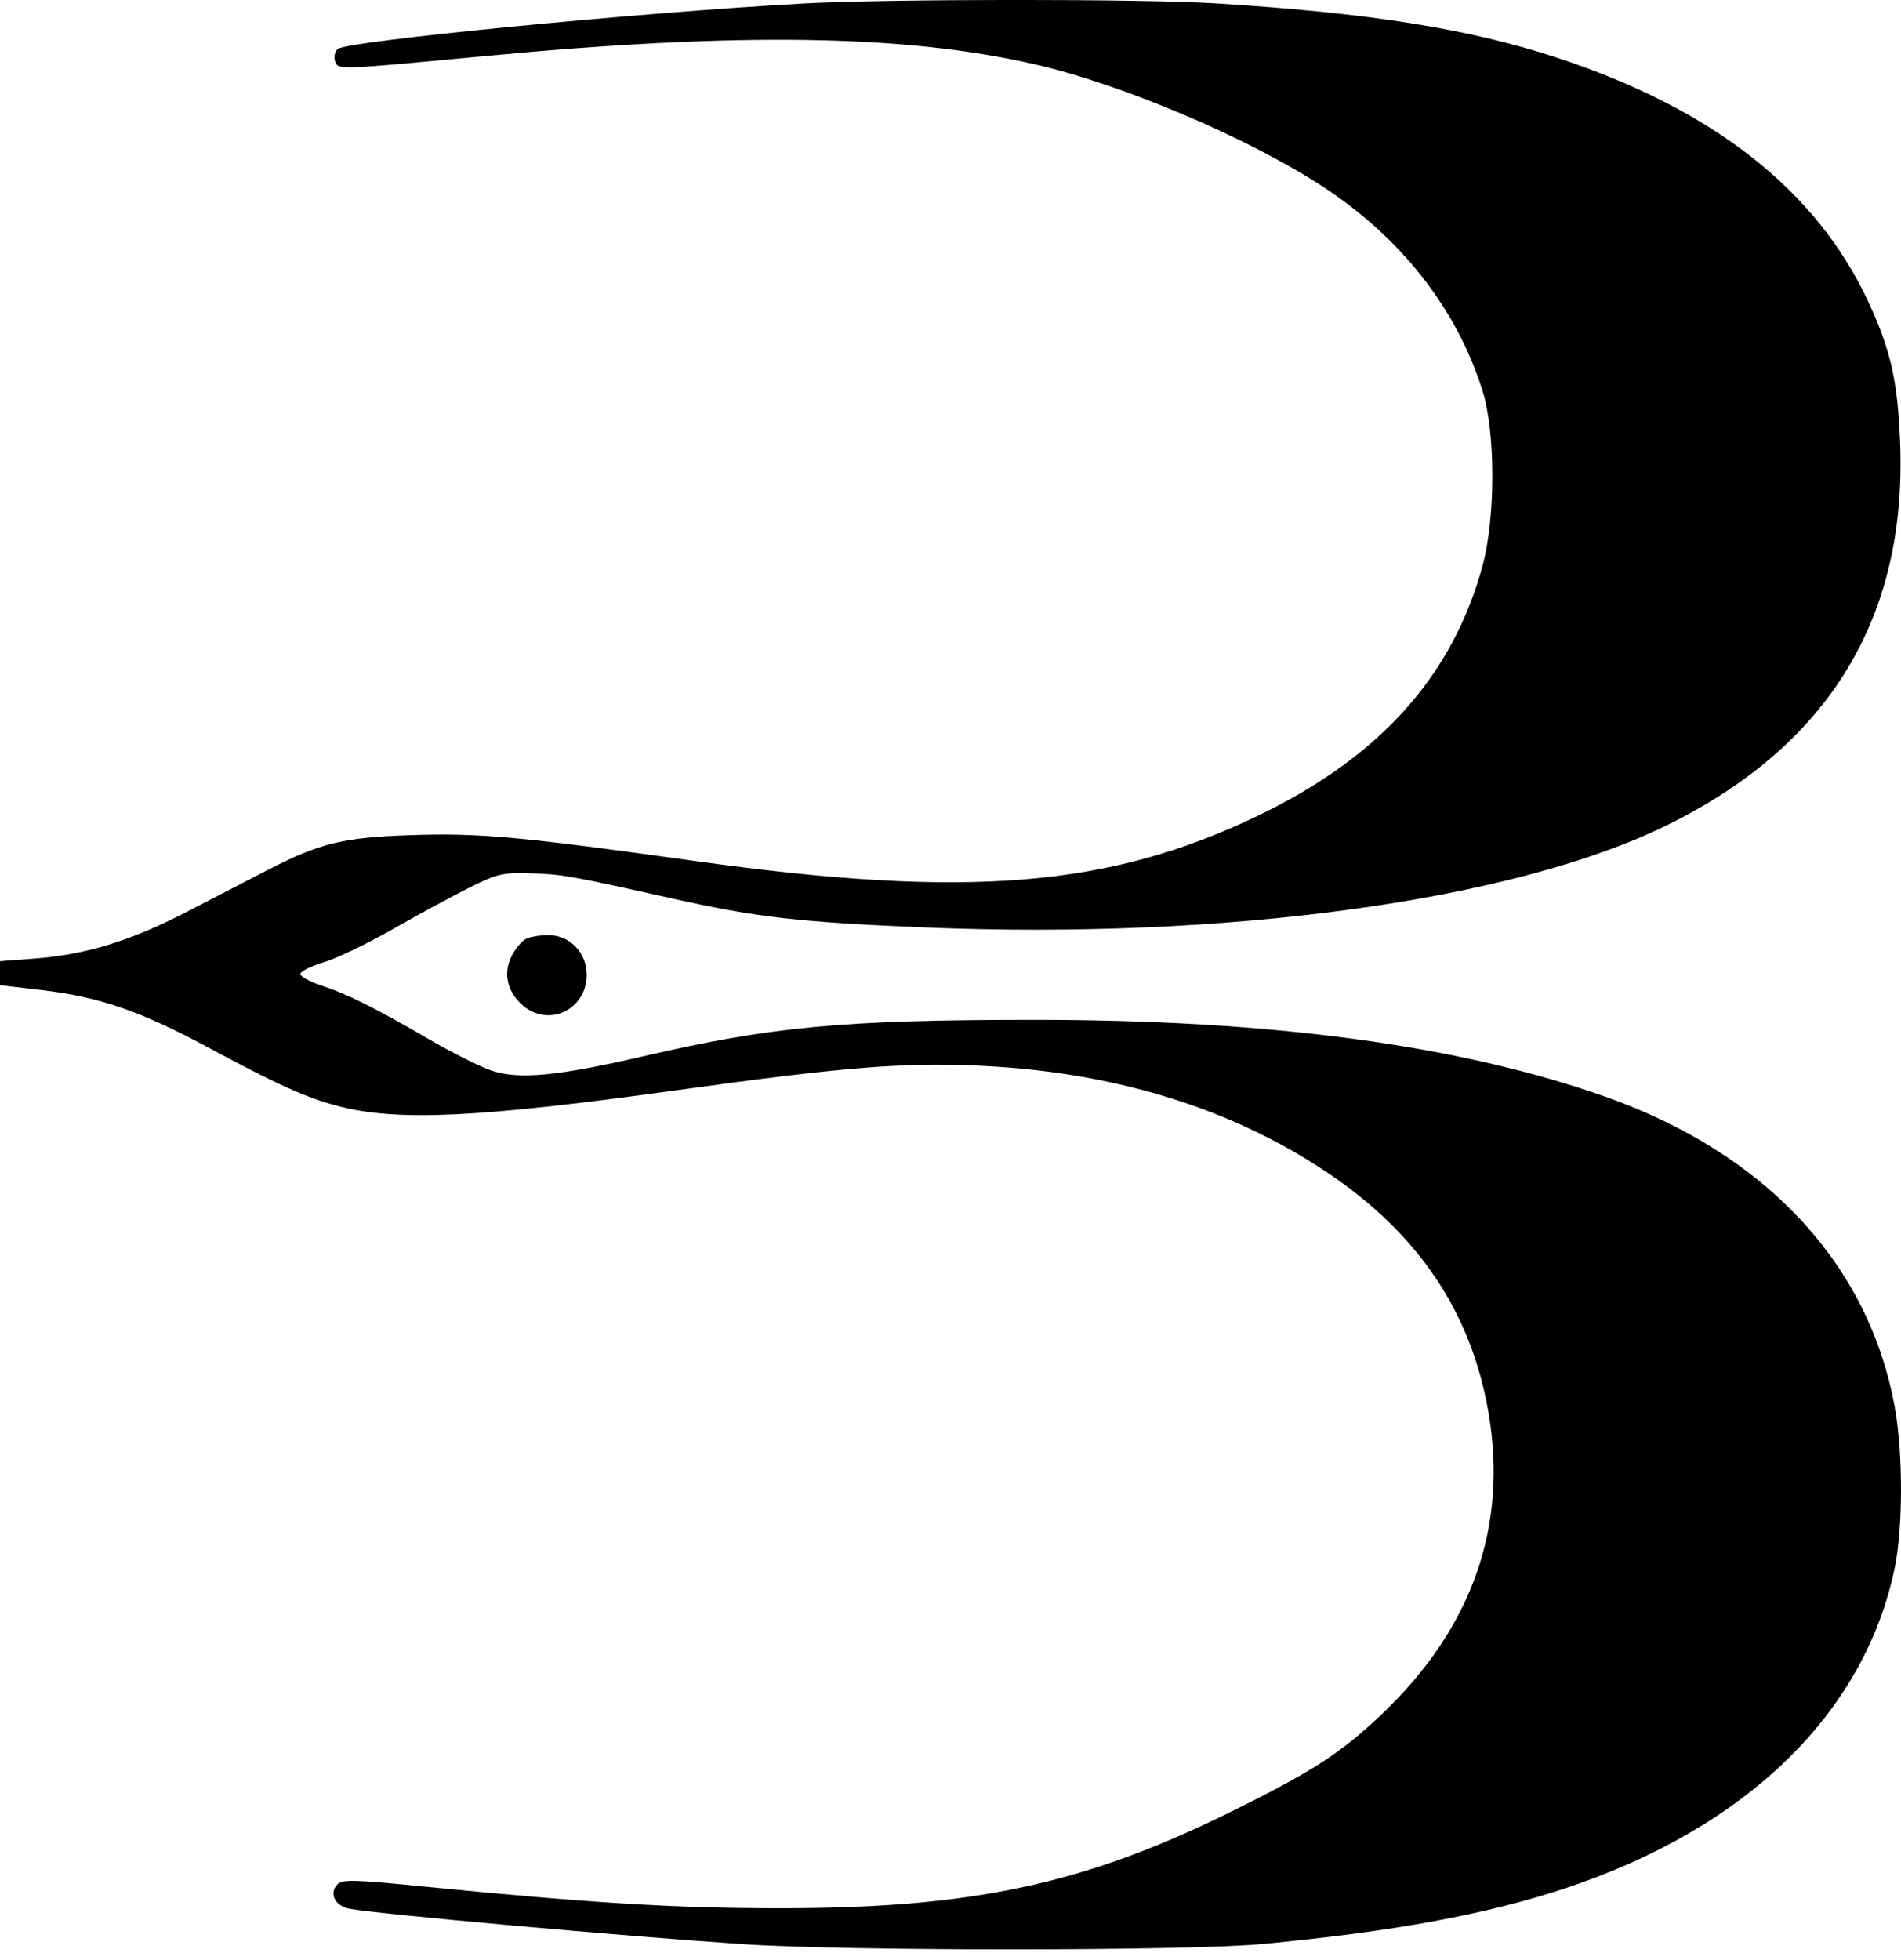 <svg fill="none" viewBox="0 0 130 134" xmlns="http://www.w3.org/2000/svg"><path clip-rule="evenodd" d="m54.874.245c-11.231.614-31.246 2.571-31.782 3.106-.209.209-.281.575-.171.863.218.568.201.569 10.307-.387 17.3-1.637 28.624-1.468 37.502.561 5.981 1.367 14.563 5.003 19.68 8.338 5.397 3.518 9.212 8.38 10.97 13.979.899 2.862.899 8.685.001 11.988-2.048 7.53-7.031 13.073-15.347 17.072-10.215 4.913-19.886 5.694-38.467 3.106-12.123-1.689-14.793-1.931-19.529-1.772-4.552.153-6.191.553-9.7 2.365-1.137.587-3.619 1.871-5.515 2.853-3.886 2.013-6.931 2.95-10.457 3.219l-2.365.18v.821.821l2.853.335c3.971.466 6.778 1.44 11.53 3.998 4.604 2.479 6.586 3.369 8.758 3.935 4.058 1.057 9.55.797 23.239-1.102 11.129-1.543 15.171-1.879 20.213-1.679 9.283.367 17.393 2.808 24.053 7.24 6.293 4.187 9.935 9.562 11.133 16.43 1.359 7.791-1.086 14.768-7.232 20.632-2.845 2.714-4.785 3.969-10.444 6.758-10.04 4.947-17.668 6.568-30.884 6.561-7.107-.004-12.906-.36-24.248-1.487-4.745-.472-5.55-.493-5.888-.156-.62.62-.168 1.513.853 1.685 2.321.393 18.339 1.832 26.801 2.409 7.083.483 30.406.479 35.571-.005 8.832-.828 15.316-2.017 20.671-3.79 12.456-4.124 20.545-11.987 22.598-21.964.552-2.688.564-7.686.025-10.778-1.721-9.87-8.803-17.513-19.834-21.404-10.013-3.533-22.91-5.261-39.178-5.252-12.938.007-17.819.464-26.547 2.481-5.941 1.373-8.539 1.62-10.433.991-.75-.249-2.663-1.207-4.251-2.129-3.768-2.187-5.597-3.101-7.369-3.681-.796-.261-1.447-.619-1.447-.797 0-.177.714-.535 1.586-.794.872-.26 3.012-1.287 4.756-2.284 1.744-.997 4.102-2.273 5.239-2.837 1.904-.944 2.236-1.021 4.182-.965 2.124.061 2.692.162 9.694 1.727 5.718 1.278 8.669 1.616 17.167 1.97 20.706.862 40.267-1.819 50.766-6.957 11.134-5.45 16.492-14.231 16.004-26.227-.17-4.202-.638-6.275-2.155-9.549-3.547-7.658-10.62-13.212-21.3-16.726-6.01-1.978-12.828-3.062-23.345-3.715-5.118-.318-22.382-.311-28.264.01zm-18.958 63.977c-.266.155-.68.662-.921 1.128-.61 1.18-.31 2.496.779 3.412 1.782 1.5 4.347.251 4.347-2.117 0-1.536-1.169-2.724-2.667-2.713-.581.005-1.273.135-1.538.29z" fill="#000" fill-rule="evenodd"/></svg>